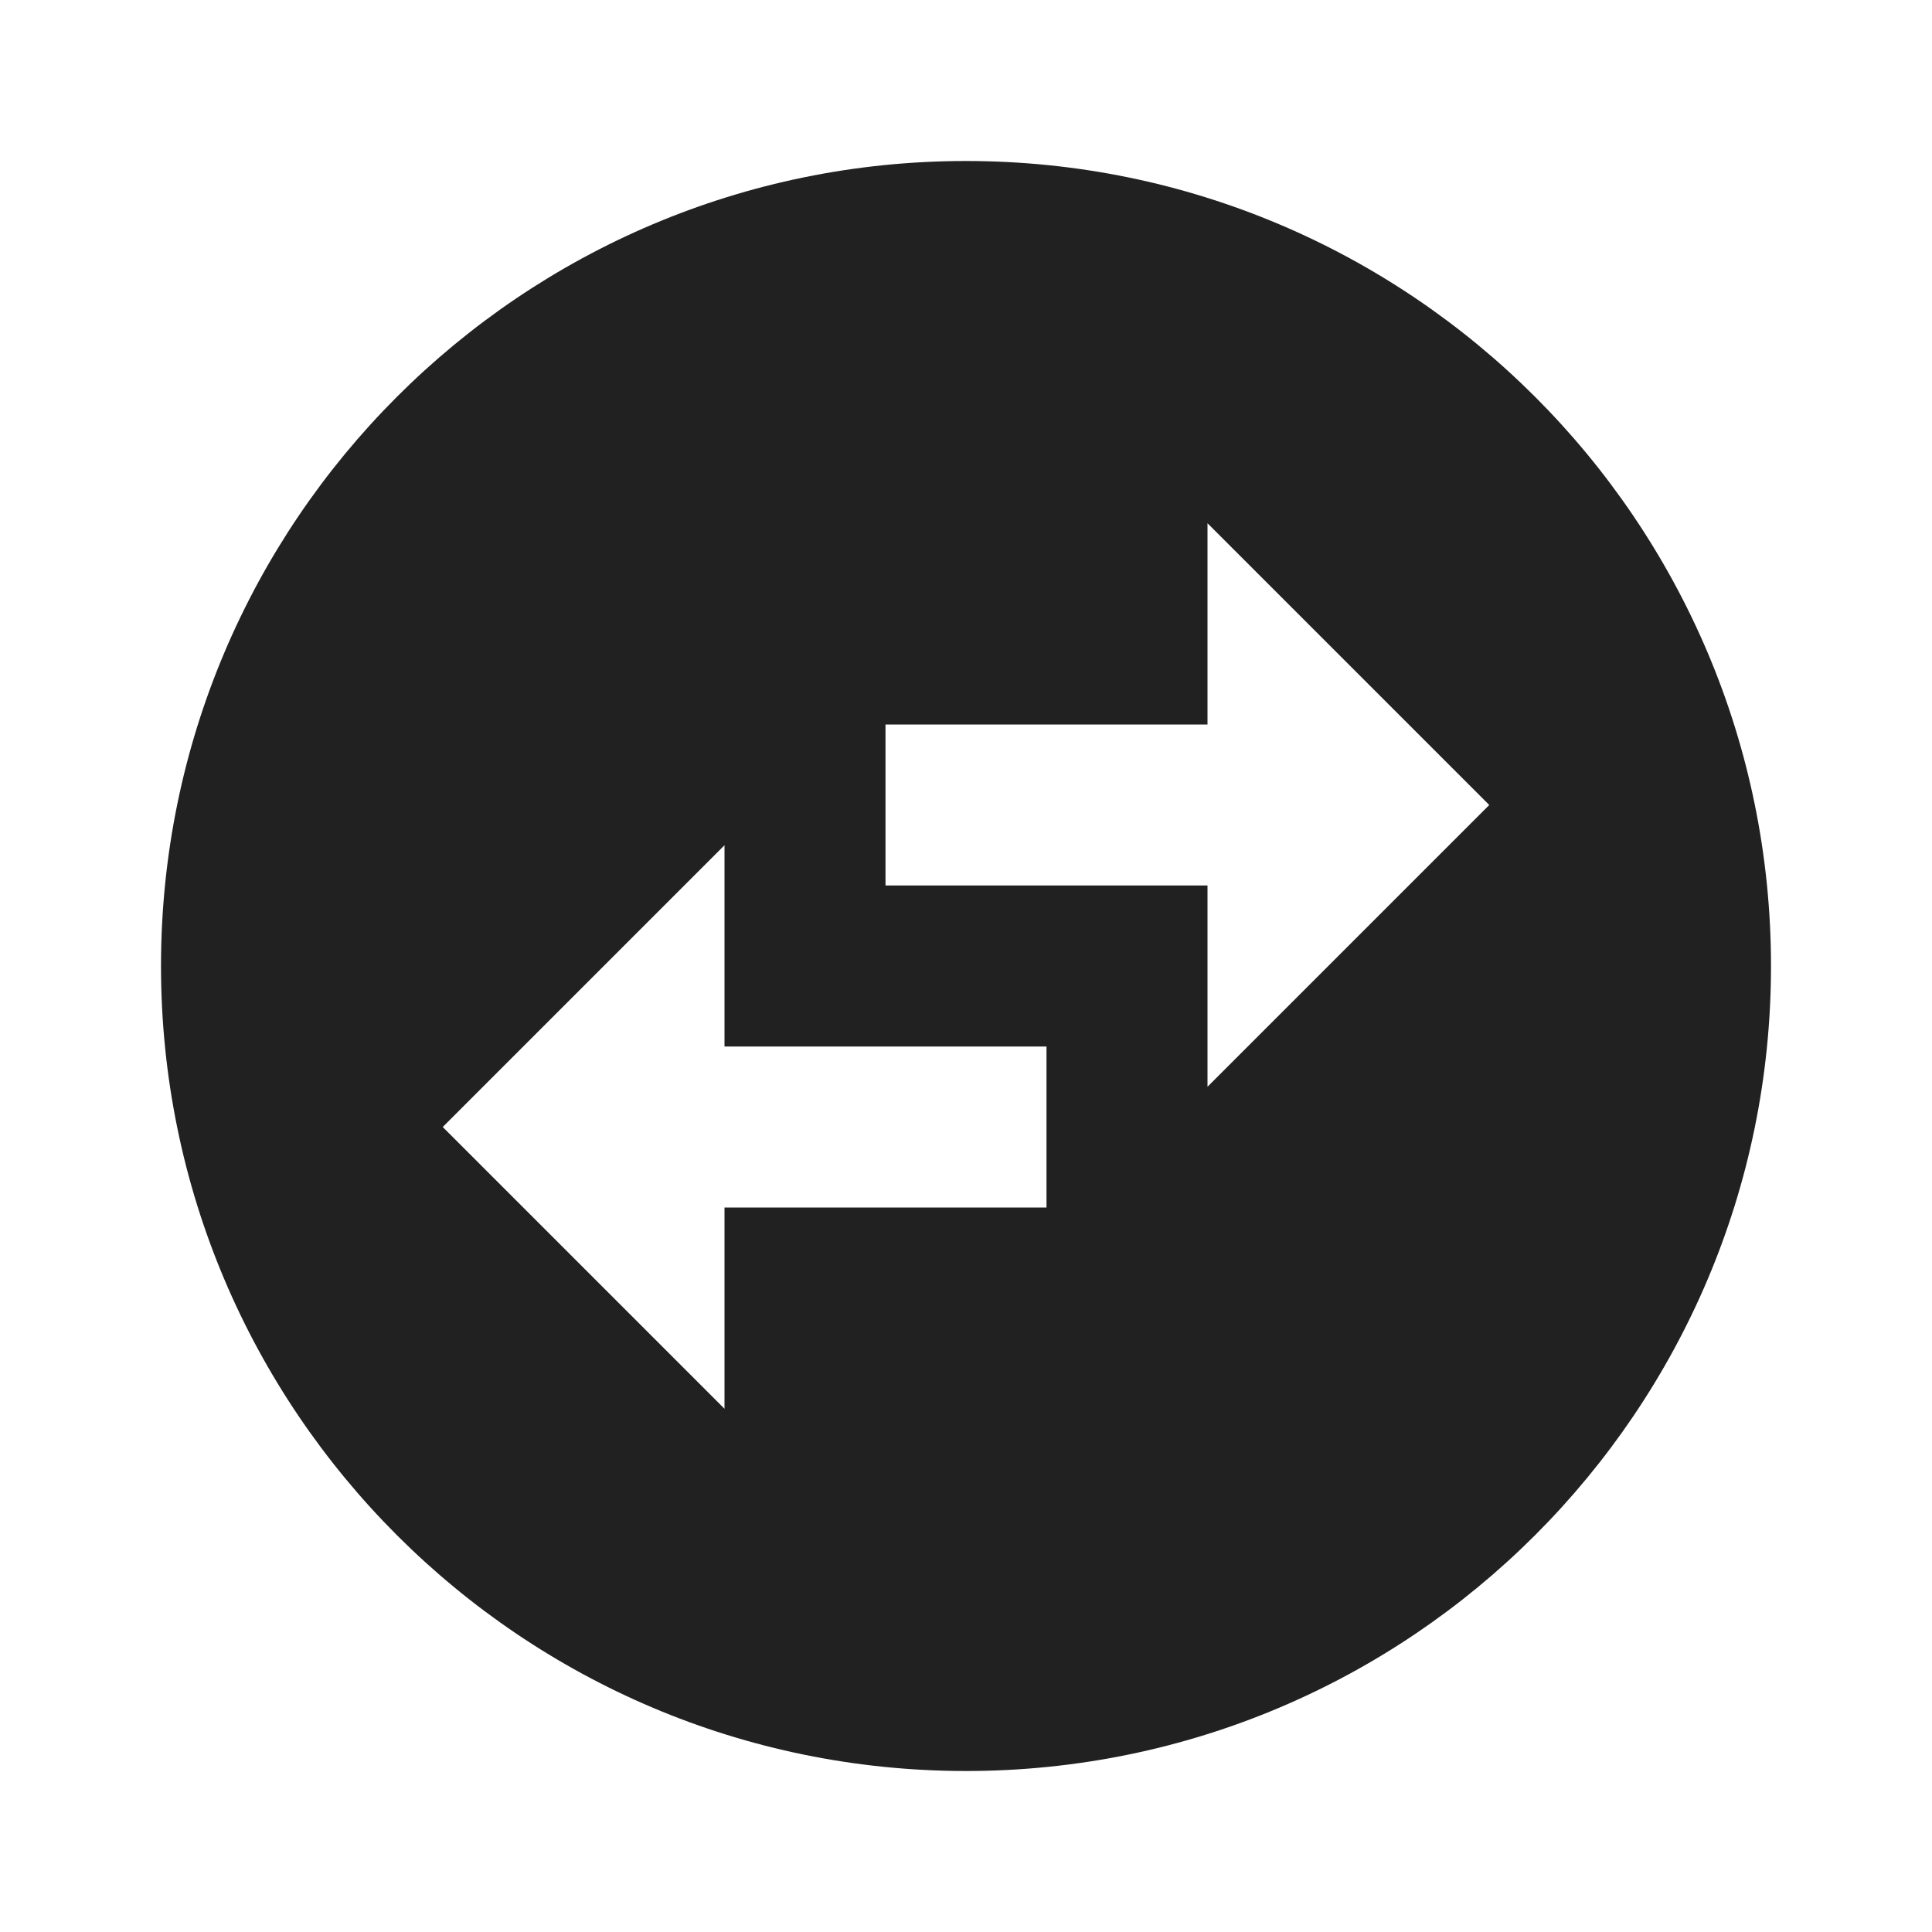 <?xml version="1.0" encoding="UTF-8"?>
<!DOCTYPE svg PUBLIC "-//W3C//DTD SVG 1.1//EN" "http://www.w3.org/Graphics/SVG/1.1/DTD/svg11.dtd">
<svg version="1.1" id="Layer_1" xmlns="http://www.w3.org/2000/svg" xmlns:xlink="http://www.w3.org/1999/xlink" x="0px" y="0px" width="24px" height="24px" viewBox="0 0 24 24" enable-background="new 0 0 24 24" xml:space="preserve">
  <g id="icon">
    <path d="M22,12c0,-5.52,-4.48,-10,-10,-10S2,6.48,2,12s4.48,10,10,10,10,-4.48,10,-10zm-7,-5.5l3.5,3.5,-3.5,3.5V11h-4V9h4V6.5zm-6,11L5.5,14,9,10.5V13h4v2H9v2.5z" fill="#212121"/>
  </g>
</svg>
